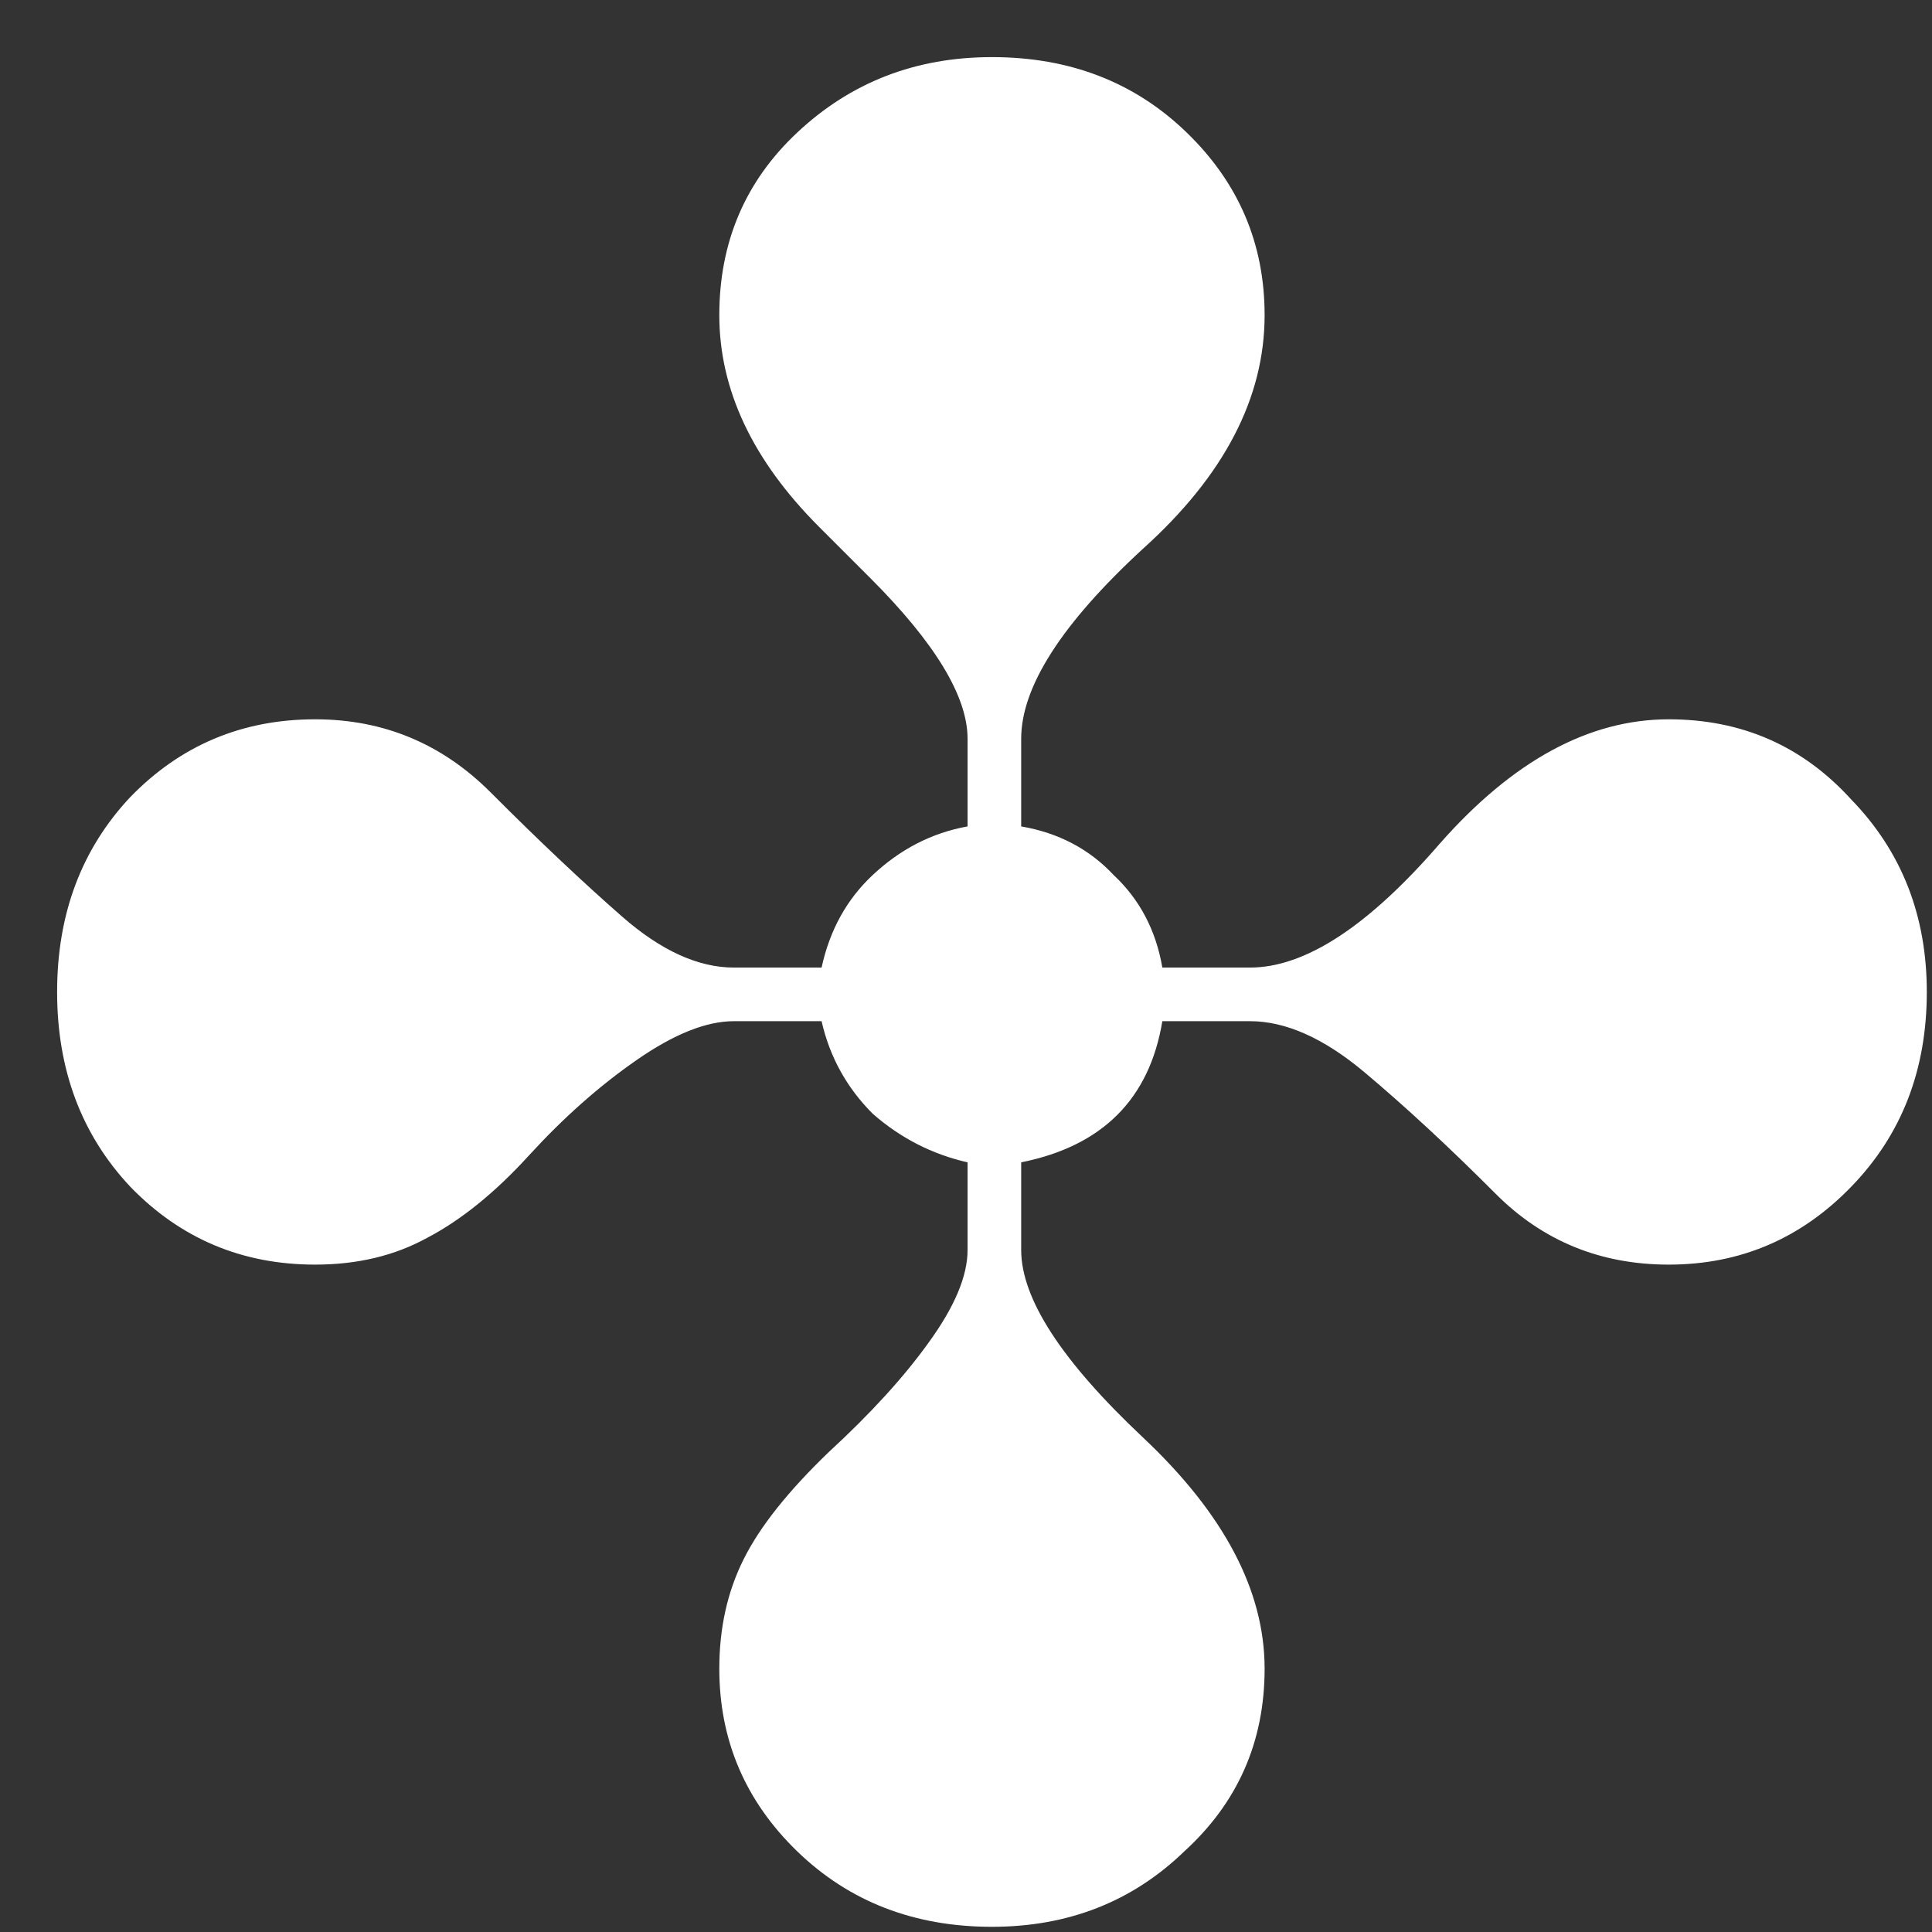 <svg width="16" height="16" viewBox="0 0 16 16" fill="none" xmlns="http://www.w3.org/2000/svg">
<rect x="0" y="0" width="16" height="16" fill="#333333" stroke="none"/>
<path d="M8.215 15.957C7.57 15.957 7.032 15.748 6.602 15.332C6.172 14.915 5.957 14.411 5.957 13.819C5.957 13.483 6.024 13.181 6.159 12.912C6.293 12.643 6.528 12.348 6.864 12.025C7.214 11.703 7.489 11.4 7.691 11.118C7.906 10.822 8.013 10.567 8.013 10.352V9.626C7.718 9.559 7.456 9.424 7.227 9.223C7.012 9.008 6.871 8.752 6.804 8.457H6.078C5.849 8.457 5.581 8.564 5.272 8.779C4.962 8.994 4.667 9.256 4.384 9.565C4.102 9.875 3.82 10.103 3.538 10.251C3.269 10.399 2.96 10.473 2.61 10.473C2.005 10.473 1.495 10.258 1.078 9.827C0.675 9.397 0.473 8.86 0.473 8.215C0.473 7.569 0.675 7.032 1.078 6.602C1.495 6.172 2.005 5.957 2.61 5.957C3.175 5.957 3.659 6.158 4.062 6.561C4.465 6.965 4.828 7.307 5.151 7.59C5.473 7.872 5.782 8.013 6.078 8.013H6.804C6.871 7.704 7.012 7.448 7.227 7.247C7.456 7.032 7.718 6.897 8.013 6.844V6.118C8.013 5.768 7.745 5.325 7.207 4.787L6.784 4.364C6.233 3.813 5.957 3.228 5.957 2.61C5.957 2.005 6.172 1.501 6.602 1.098C7.046 0.681 7.583 0.473 8.215 0.473C8.86 0.473 9.398 0.681 9.828 1.098C10.258 1.514 10.473 2.018 10.473 2.61C10.473 3.295 10.137 3.94 9.465 4.545C8.793 5.164 8.457 5.688 8.457 6.118V6.844C8.766 6.897 9.022 7.032 9.223 7.247C9.438 7.448 9.573 7.704 9.626 8.013H10.352C10.809 8.013 11.333 7.67 11.925 6.985C12.53 6.299 13.161 5.957 13.82 5.957C14.425 5.957 14.929 6.178 15.332 6.622C15.749 7.052 15.957 7.583 15.957 8.215C15.957 8.86 15.749 9.397 15.332 9.827C14.915 10.258 14.411 10.473 13.82 10.473C13.255 10.473 12.778 10.278 12.388 9.888C11.999 9.498 11.636 9.162 11.3 8.88C10.964 8.598 10.648 8.457 10.352 8.457H9.626C9.519 9.102 9.129 9.491 8.457 9.626V10.352C8.457 10.755 8.793 11.272 9.465 11.904C10.137 12.536 10.473 13.174 10.473 13.819C10.473 14.424 10.251 14.928 9.808 15.332C9.378 15.748 8.847 15.957 8.215 15.957Z" fill="white"/>
</svg>
